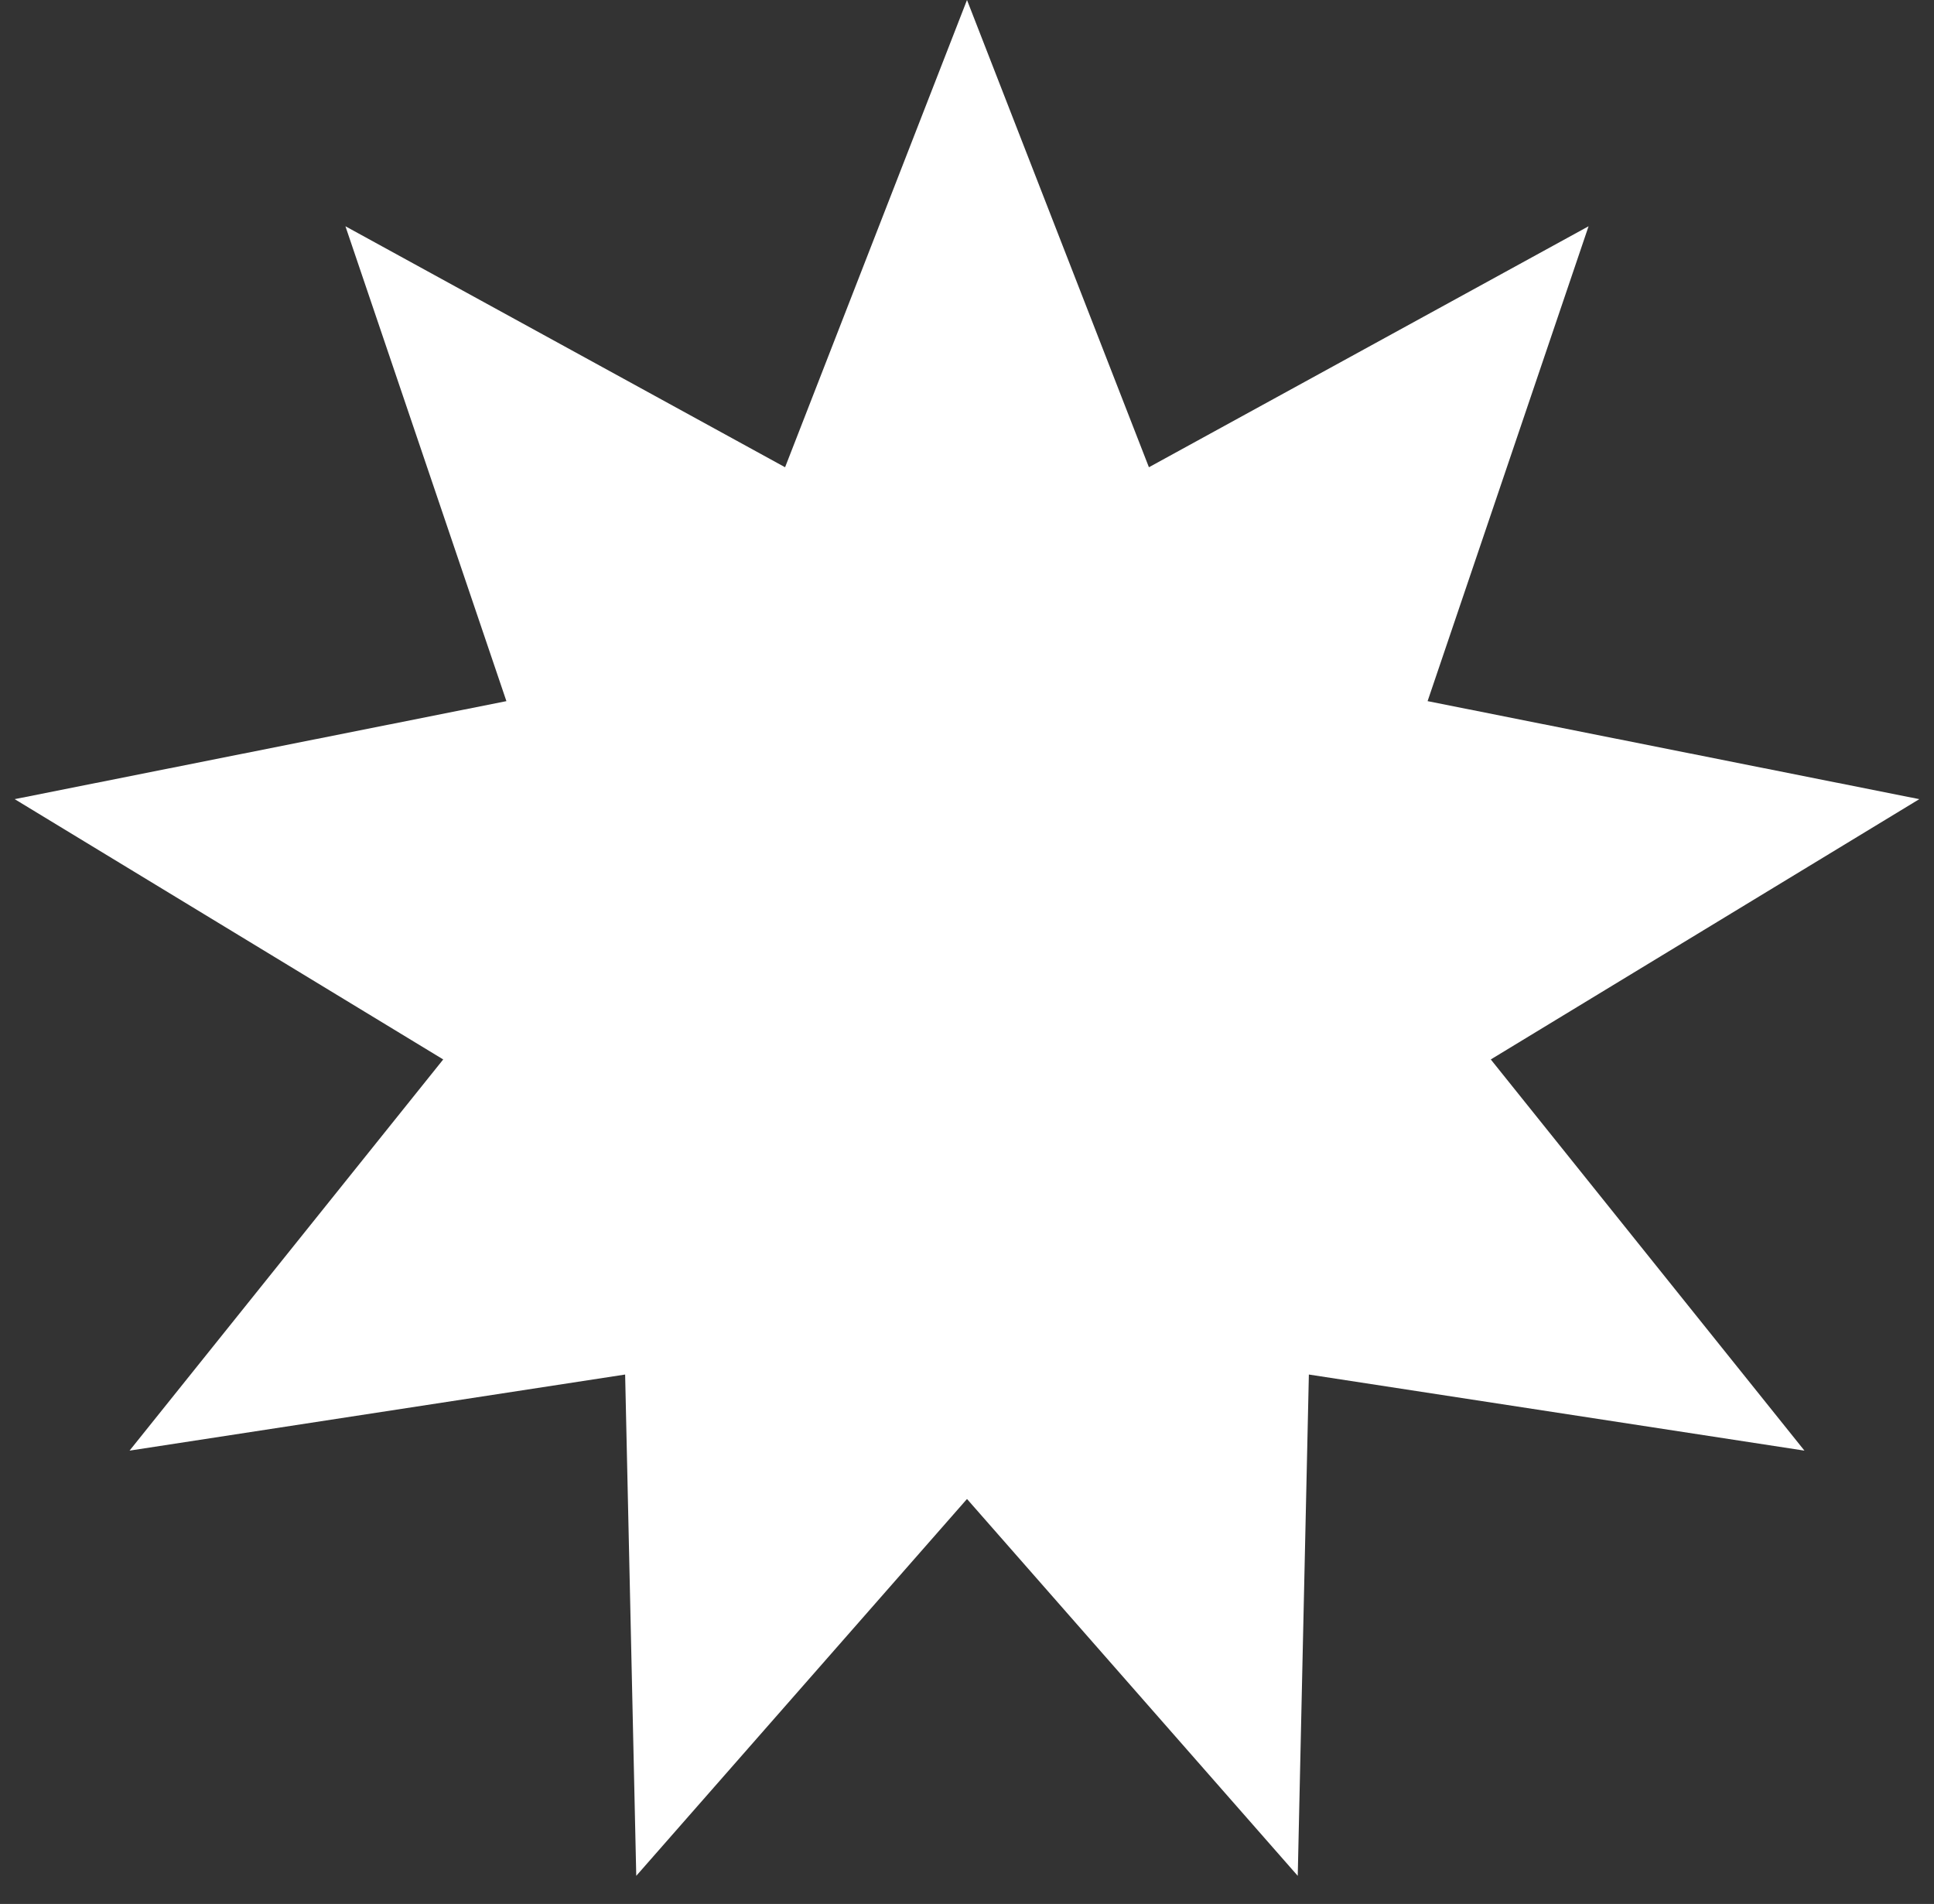 <svg width="64" height="63" viewBox="0 0 64 63" fill="none" xmlns="http://www.w3.org/2000/svg">
<rect x="0" y="0" width="64" height="63" fill="#333333" stroke="none"/>
<path d="M32 0L38.02 15.461L52.569 7.487L47.242 23.2L63.514 26.443L49.333 35.056L59.713 48L43.313 45.482L42.945 62.07L32 49.6L21.055 62.07L20.687 45.482L4.287 48L14.667 35.056L0.486 26.443L16.758 23.2L11.431 7.487L25.98 15.461L32 0Z" fill="white"/>
</svg>
